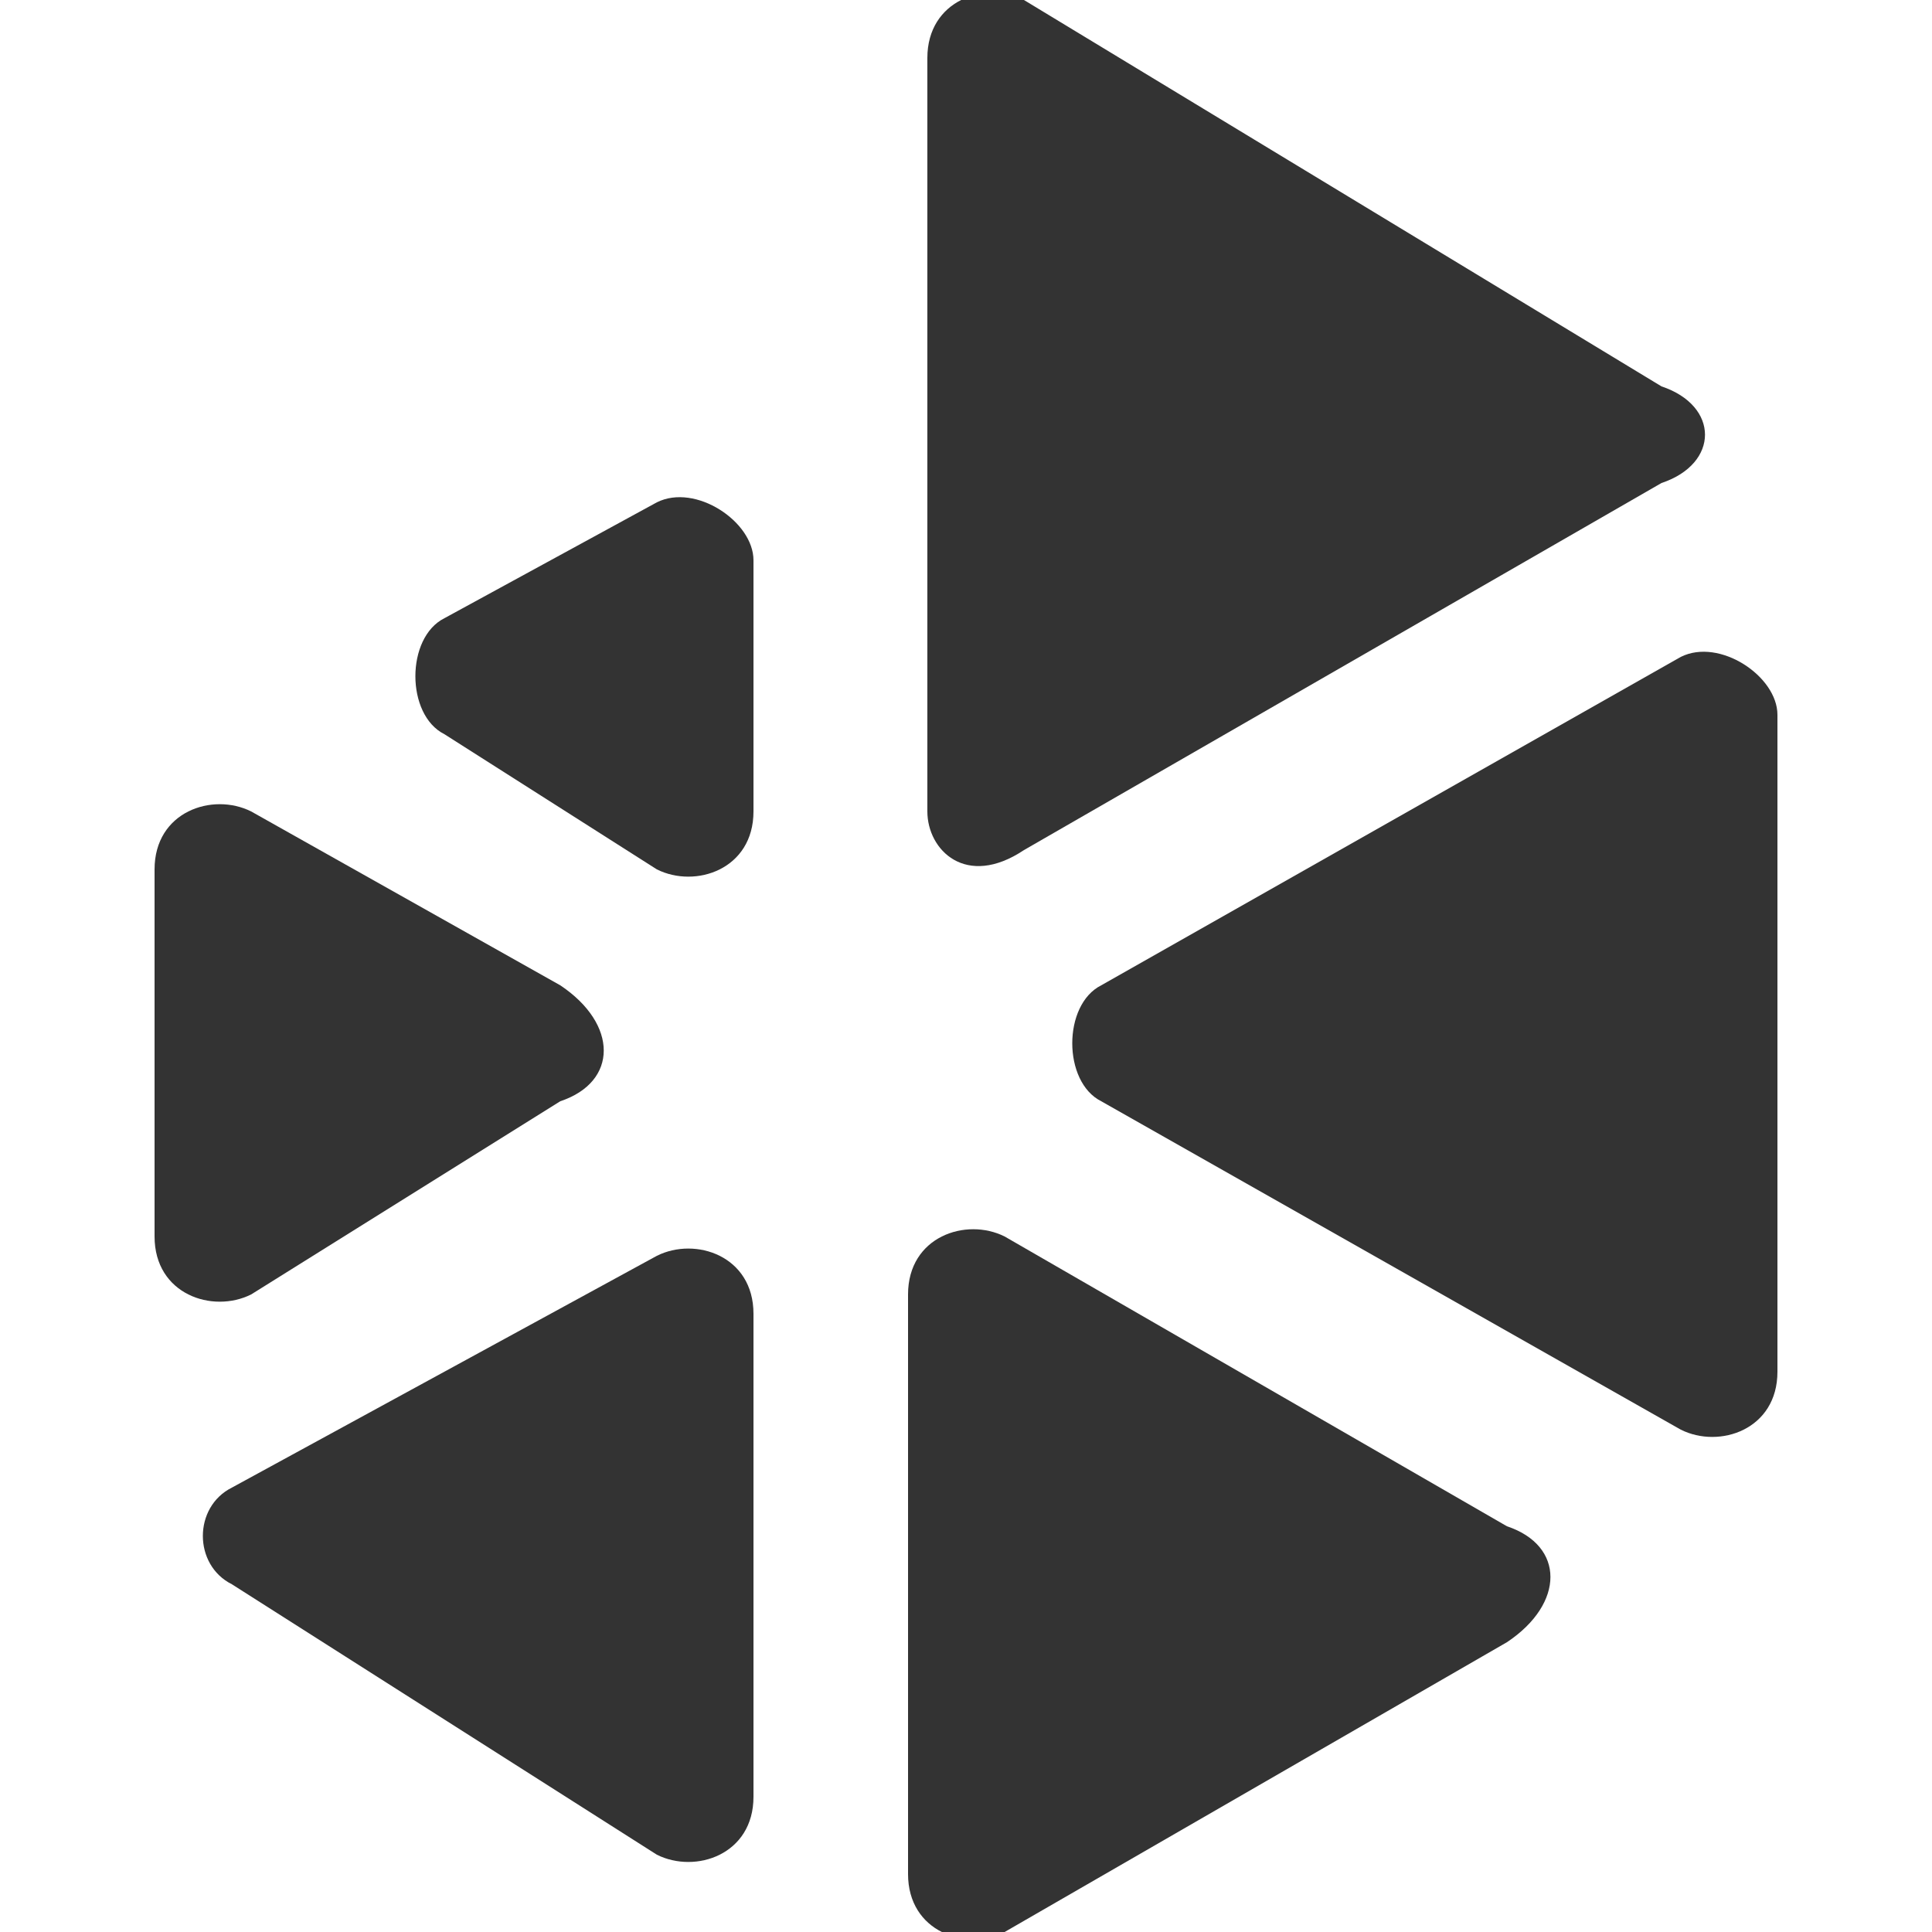<?xml version="1.0" encoding="utf-8"?>
<!-- Generator: Adobe Illustrator 22.0.1, SVG Export Plug-In . SVG Version: 6.00 Build 0)  -->
<svg version="1.1" id="Layer_1" xmlns="http://www.w3.org/2000/svg" xmlns:xlink="http://www.w3.org/1999/xlink" x="0px" y="0px"
	 viewBox="0 0 10 10" style="enable-background:new 0 0 10 10;" xml:space="preserve">
<style type="text/css">
	.st0{fill:none;}
	.st1{fill:#333333;}
</style>
<rect x="0" class="st0" width="10" height="10"/>
<g>
	<path class="st1" d="M3.9,2.9v1.3c0,0.3-0.3,0.4-0.5,0.3L2.3,3.8c-0.2-0.1-0.2-0.5,0-0.6l1.1-0.6C3.6,2.5,3.9,2.7,3.9,2.9"/>
	<path class="st1" d="M7.8,8.5L5.2,10C5,10.1,4.7,10,4.7,9.7v-3c0-0.3,0.3-0.4,0.5-0.3l2.6,1.5C8.1,8,8.1,8.3,7.8,8.5"/>
	<path class="st1" d="M2.9,5.7l-1.6,1c-0.2,0.1-0.5,0-0.5-0.3V4.5c0-0.3,0.3-0.4,0.5-0.3l1.6,0.9C3.2,5.3,3.2,5.6,2.9,5.7"/>
	<path class="st1" d="M1.2,7.7l2.2-1.2c0.2-0.1,0.5,0,0.5,0.3v2.5c0,0.3-0.3,0.4-0.5,0.3L1.2,8.2C1,8.1,1,7.8,1.2,7.7"/>
	<path class="st1" d="M8.6,2.5L5.3,4.4C5,4.6,4.8,4.4,4.8,4.2V0.3C4.8,0,5.1-0.1,5.3,0l3.3,2C8.9,2.1,8.9,2.4,8.6,2.5"/>
	<path class="st1" d="M9.2,3.7v3.4c0,0.3-0.3,0.4-0.5,0.3l-3-1.7c-0.2-0.1-0.2-0.5,0-0.6l3-1.7C8.9,3.3,9.2,3.5,9.2,3.7"/>
</g>
</svg>
